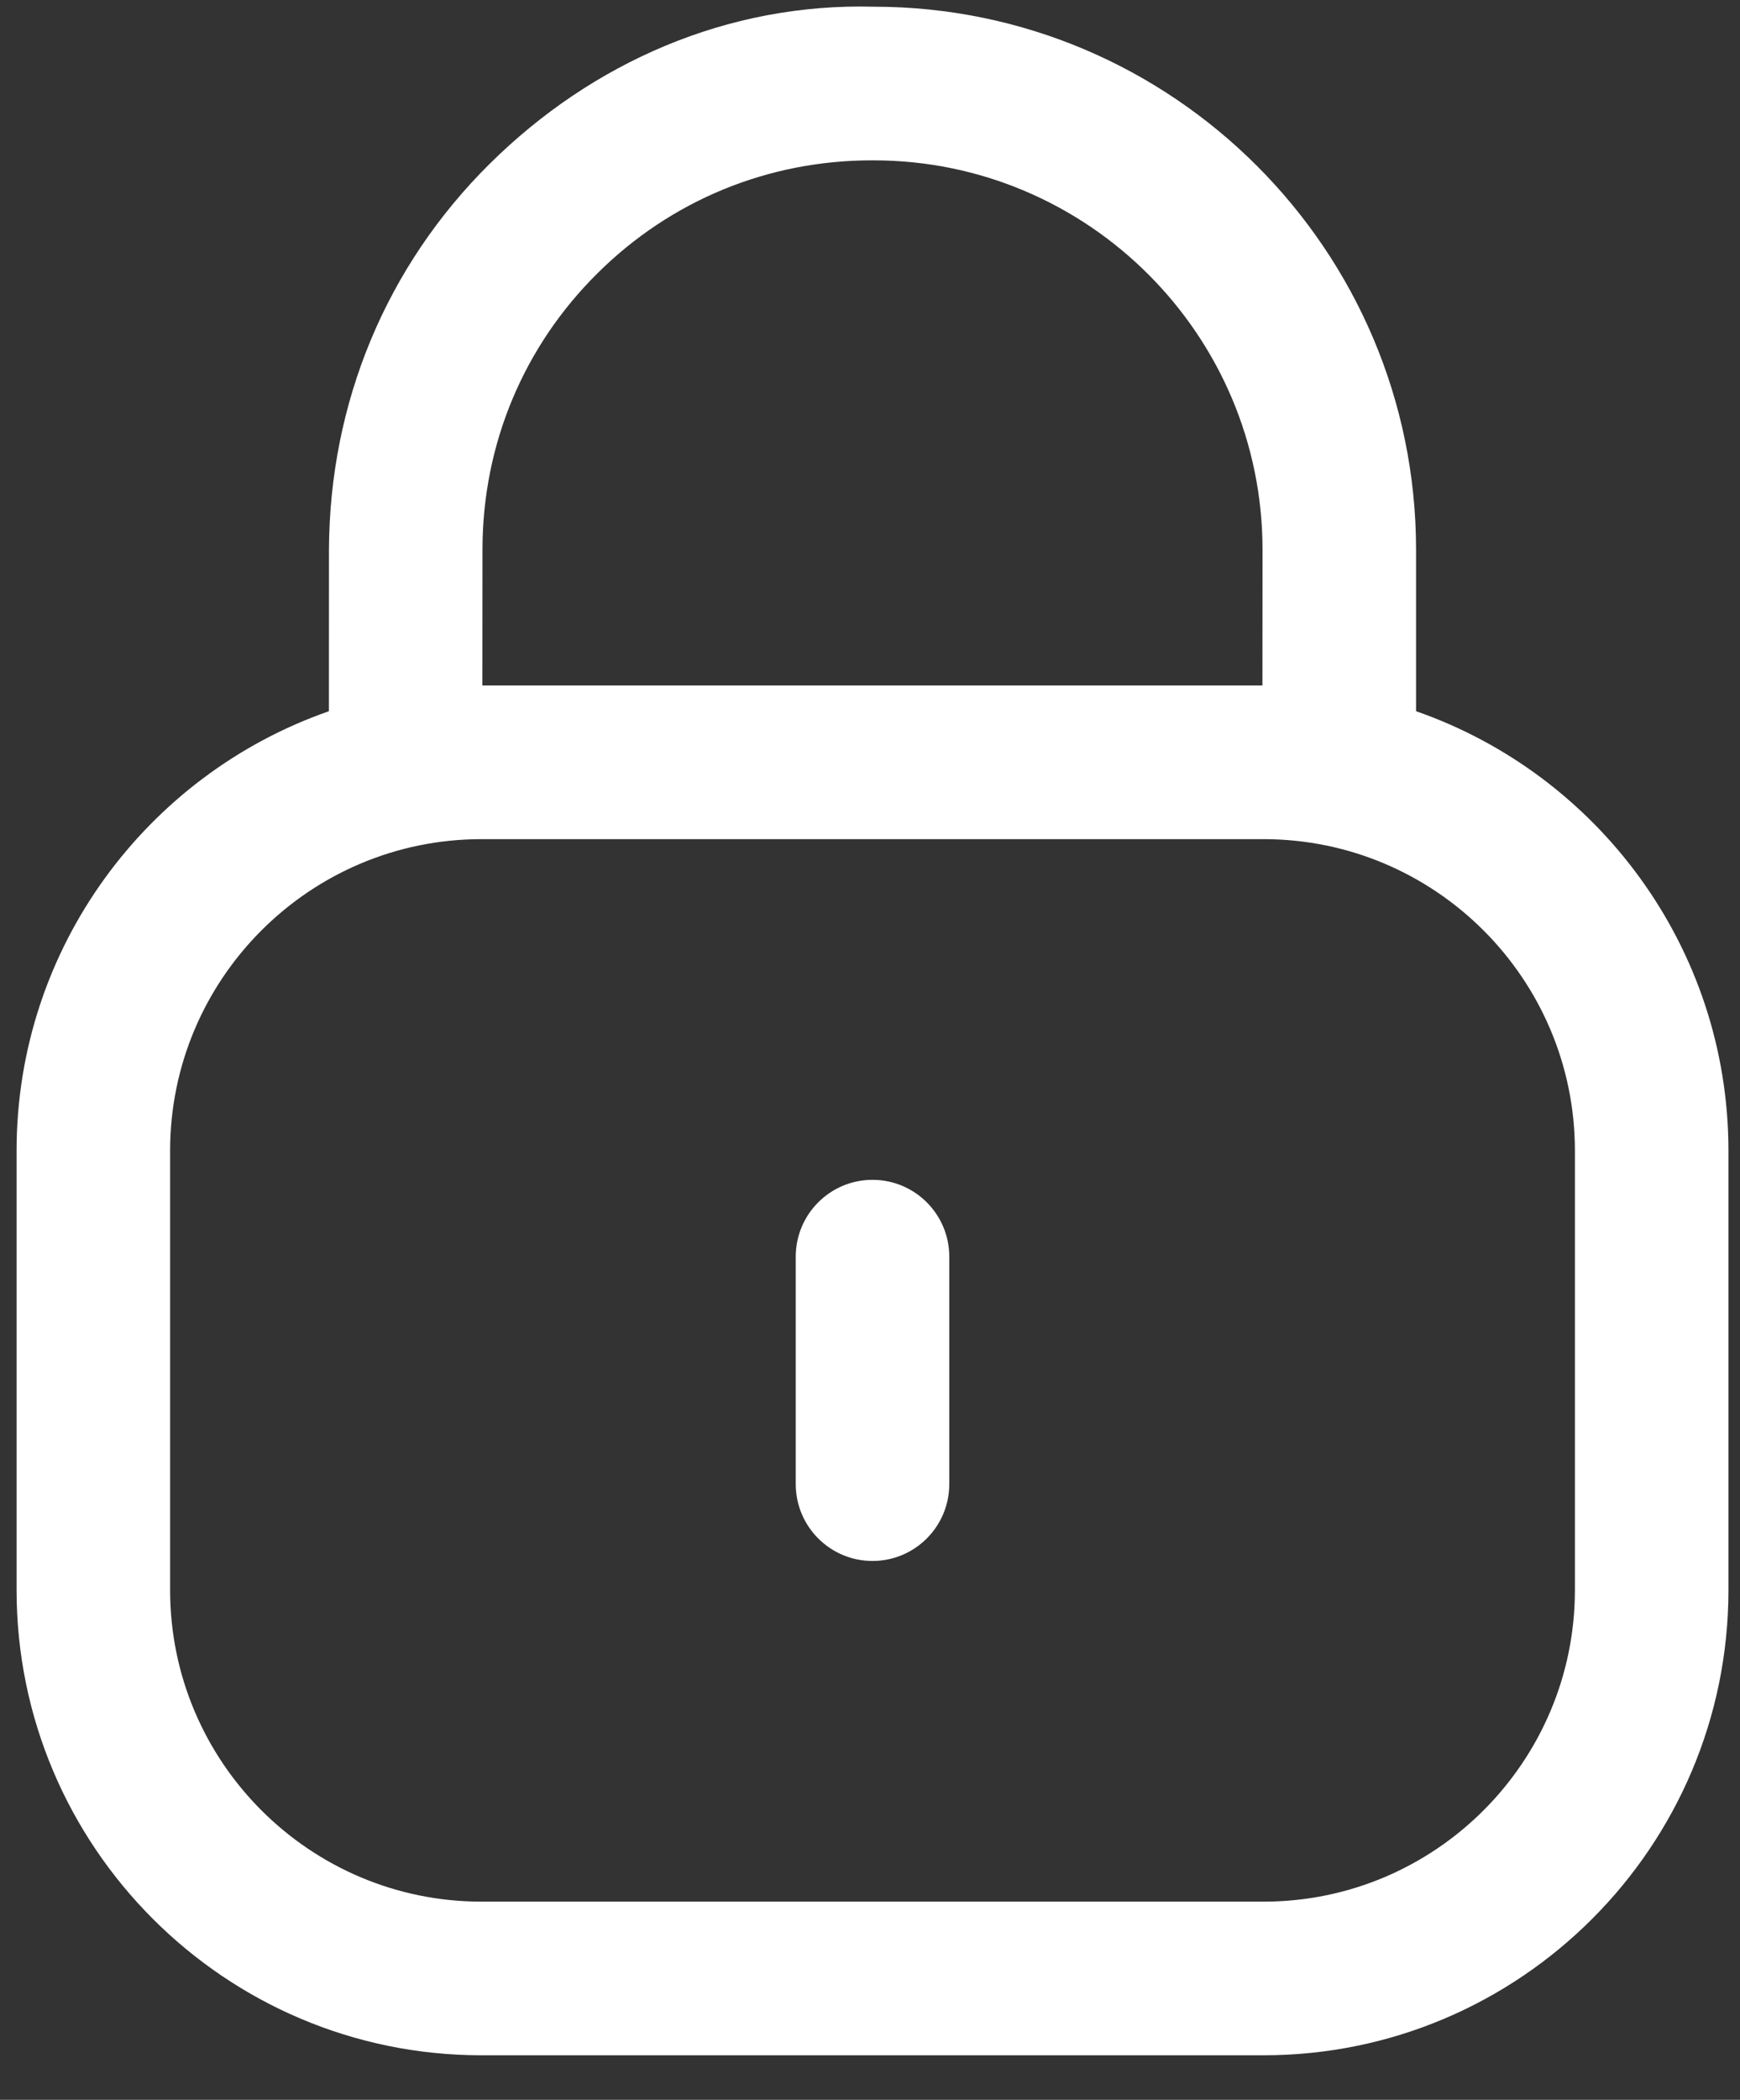 <svg width="34" height="41" viewBox="0 0 34 41" fill="none" xmlns="http://www.w3.org/2000/svg">
<rect x="0" y="0" width="34" height="41" fill="#333333" stroke="none"/>
<path fill-rule="evenodd" clip-rule="evenodd" d="M17.074 0.131C22.914 0.131 27.67 4.887 27.67 10.733L27.67 13.887C31.22 15.122 33.774 18.502 33.774 22.469V31.047C33.774 36.057 29.7 40.131 24.69 40.131H9.408C4.398 40.131 0.324 36.057 0.324 31.047V22.469C0.324 18.503 2.877 15.123 6.427 13.887L6.428 10.733C6.44 7.853 7.554 5.195 9.564 3.203C11.576 1.209 14.232 0.055 17.074 0.131ZM24.69 16.385H9.408C6.052 16.385 3.324 19.113 3.324 22.469V31.047C3.324 34.403 6.052 37.131 9.408 37.131H24.69C28.044 37.131 30.774 34.403 30.774 31.047V22.469C30.774 19.113 28.044 16.385 24.69 16.385ZM17.049 23.037C17.877 23.037 18.549 23.709 18.549 24.537V28.979C18.549 29.807 17.877 30.479 17.049 30.479C16.221 30.479 15.549 29.807 15.549 28.979V24.537C15.549 23.709 16.221 23.037 17.049 23.037ZM17.068 3.131H17.036C15.01 3.131 13.112 3.911 11.678 5.333C10.234 6.761 9.436 8.667 9.428 10.699L9.426 13.384H24.668L24.67 10.733C24.67 6.541 21.26 3.131 17.068 3.131Z" fill="white"/>
</svg>
